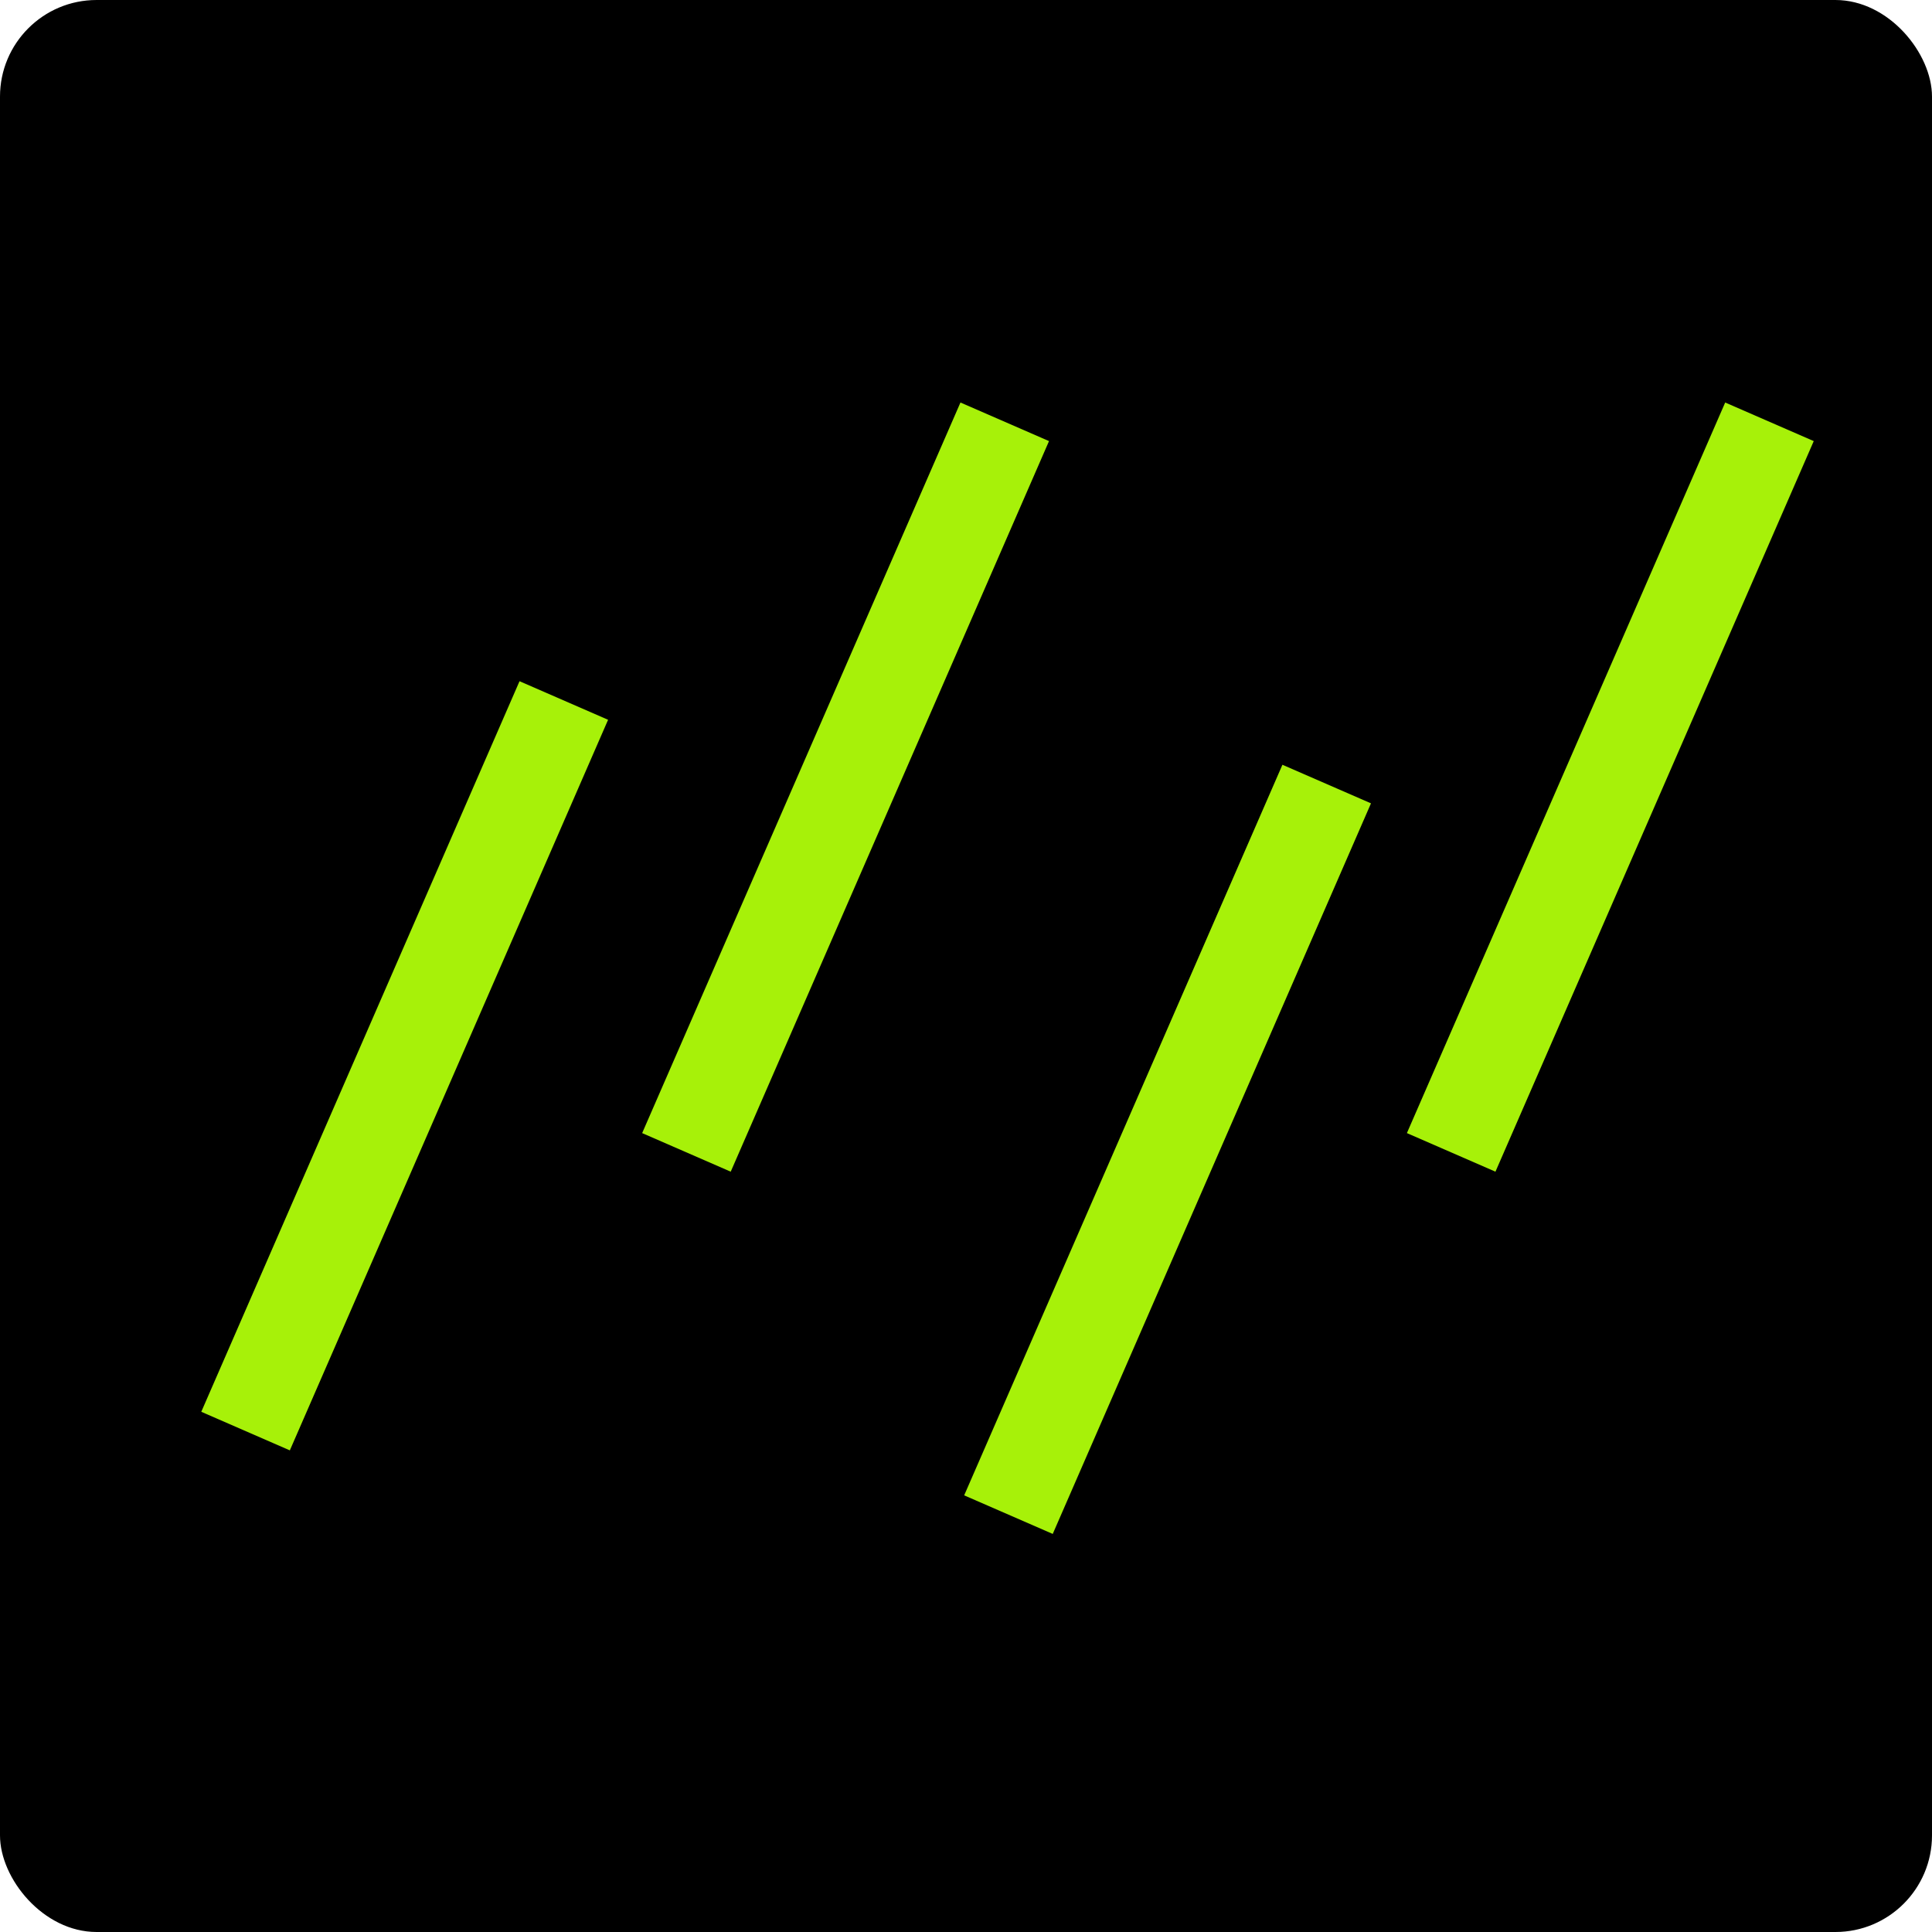 <svg width="40" height="40" viewBox="0 0 40 40" fill="none" xmlns="http://www.w3.org/2000/svg">
<rect width="40" height="40" rx="2" fill="black"/>
<line x1="11.673" y1="14.503" x2="5.084" y2="29.629" stroke="#A7F109" stroke-width="2"/>
<line x1="20.802" y1="8.733" x2="14.212" y2="23.859" stroke="#A7F109" stroke-width="2"/>
<line x1="27.468" y1="16.233" x2="20.879" y2="31.359" stroke="#A7F109" stroke-width="2"/>
<line x1="36.635" y1="8.733" x2="30.045" y2="23.859" stroke="#A7F109" stroke-width="2"/>
</svg>
